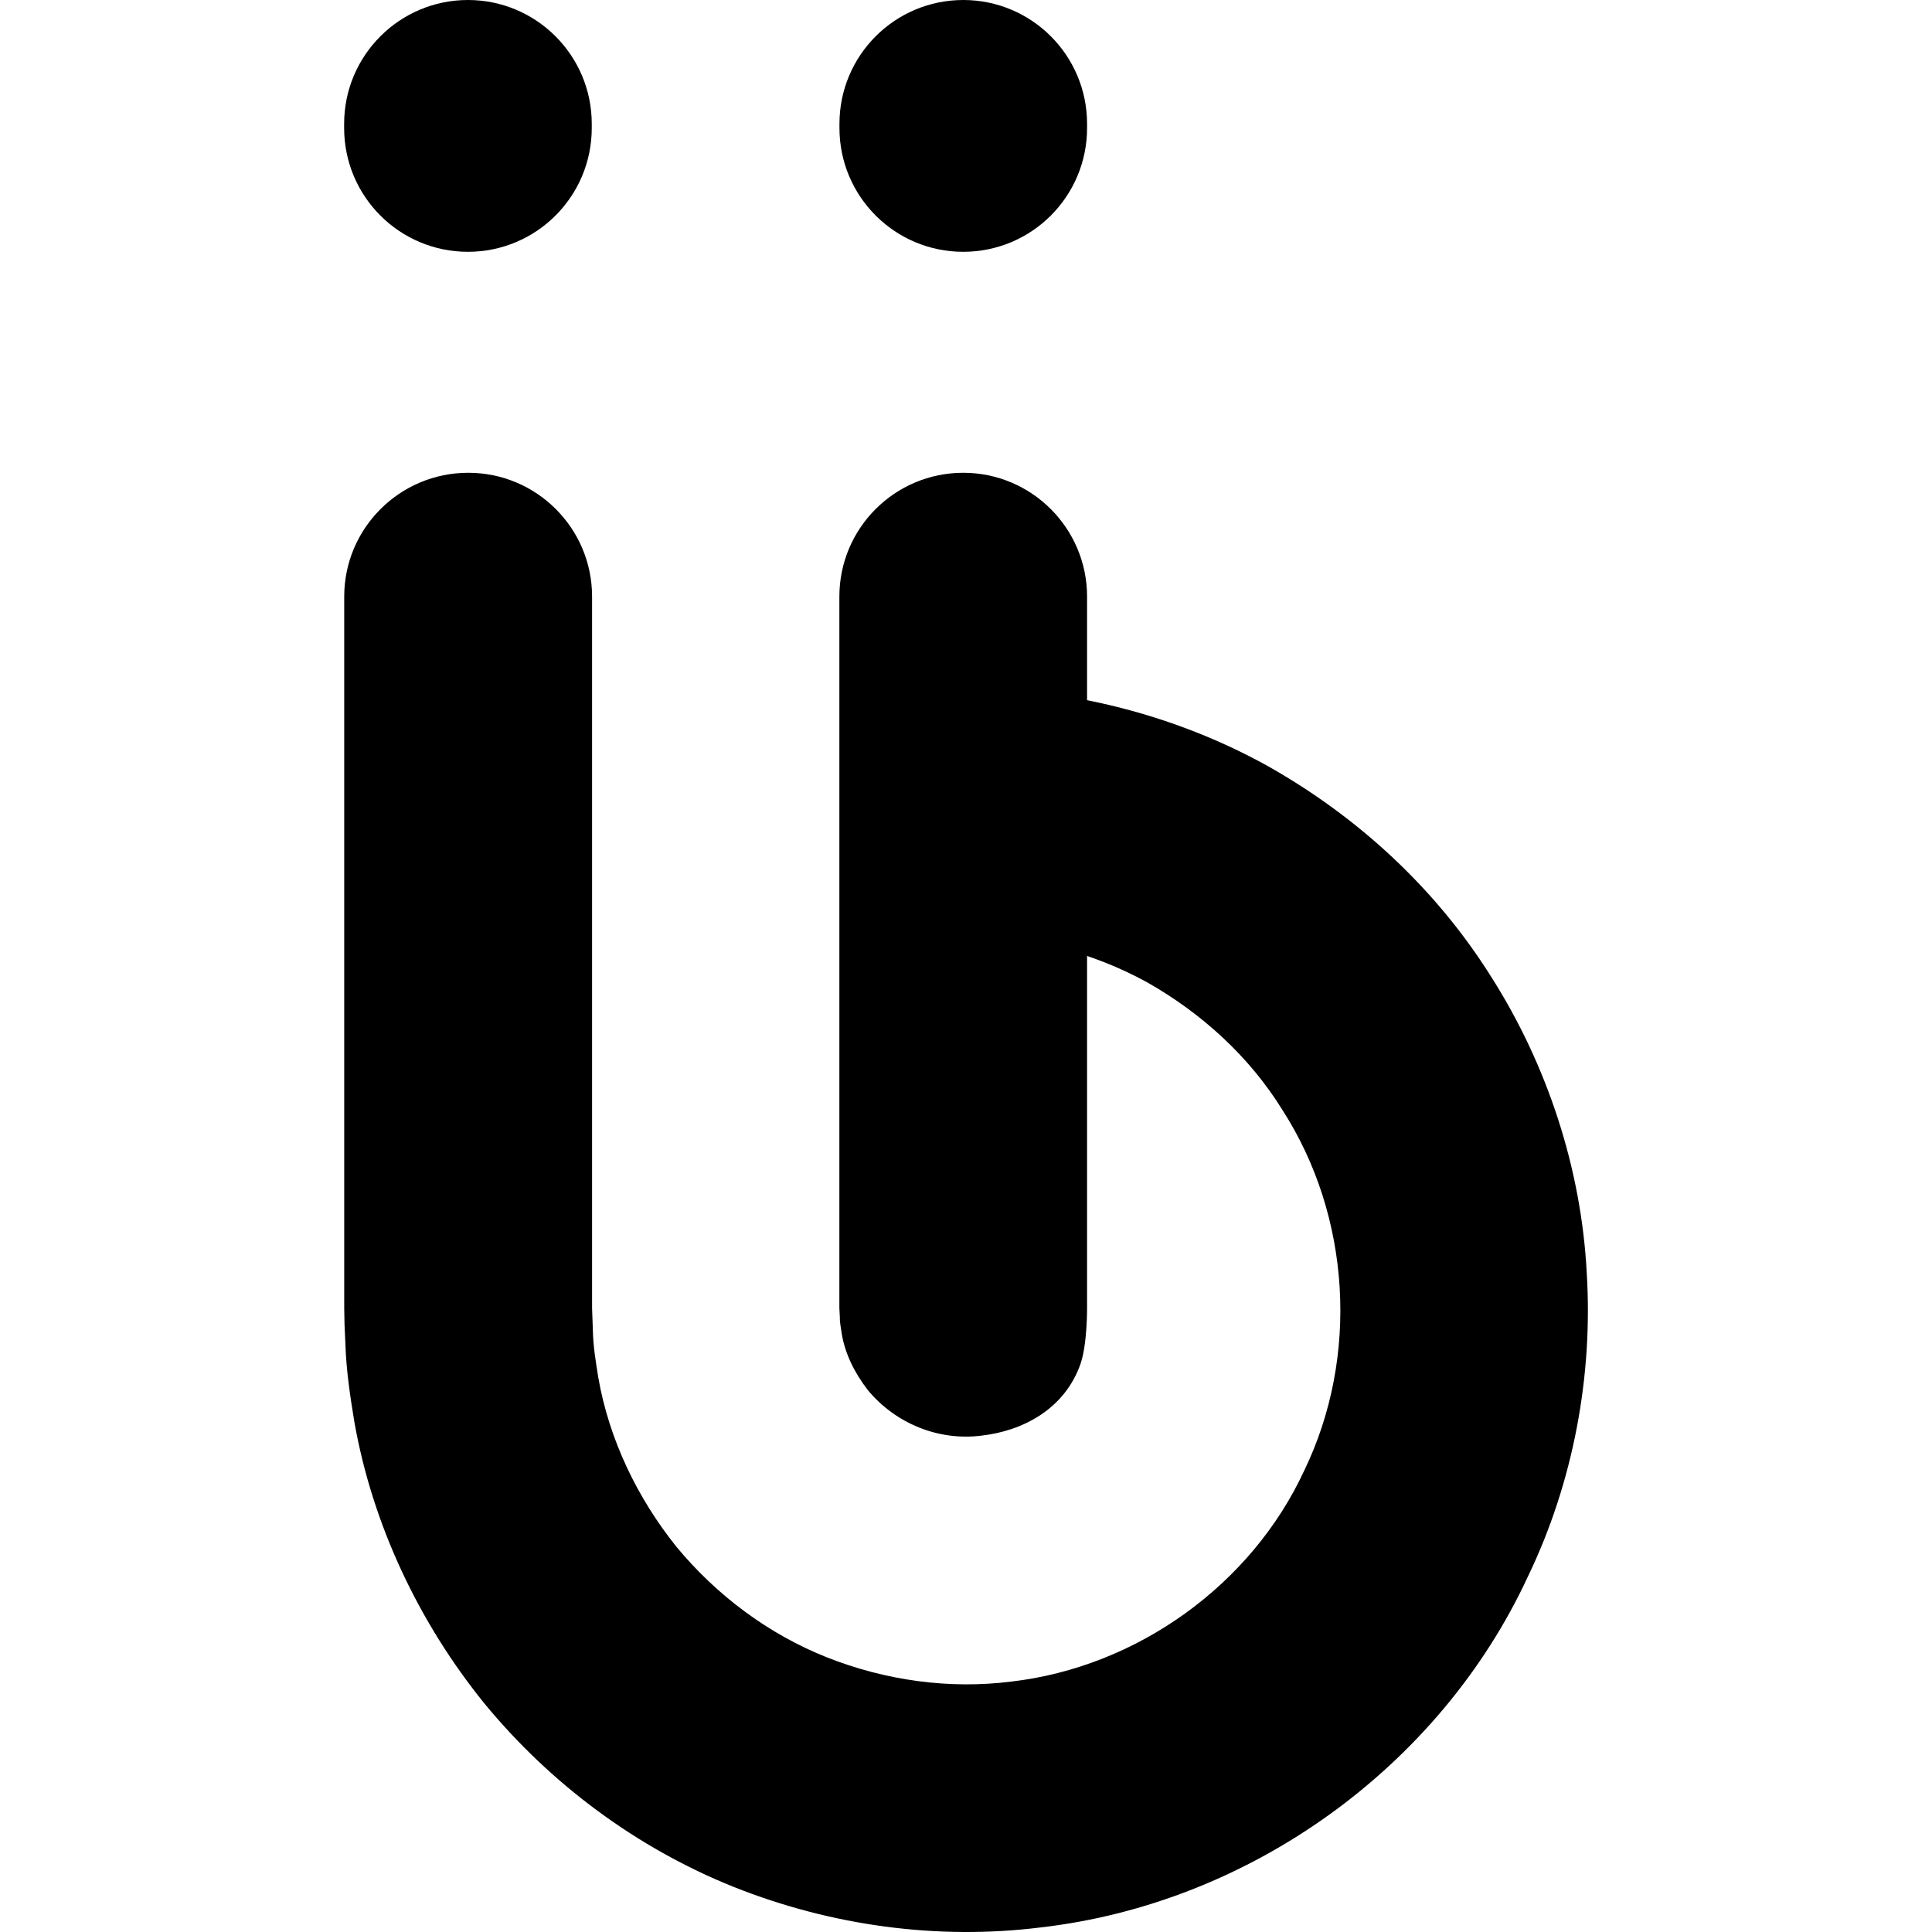 <?xml version="1.0" encoding="utf-8"?>
<!-- Generator: Adobe Illustrator 15.0.0, SVG Export Plug-In . SVG Version: 6.00 Build 0)  -->
<svg version="1.1" id="Layer_1" xmlns="http://www.w3.org/2000/svg" xmlns:xlink="http://www.w3.org/1999/xlink" x="0px" y="0px"
	 width="24px" height="24px" viewBox="0 0 24 24" enable-background="new 0 0 24 24" xml:space="preserve" fill="#000000">
<g>
	<g>
		<path d="M4.276,7.411v4.727v3.134v0.783v0.196l0.004,0.208L4.291,16.7c0.01,0.321,0.058,0.643,0.111,0.963
			c0.226,1.282,0.805,2.498,1.617,3.5c0.82,0.996,1.888,1.793,3.098,2.278c1.213,0.483,2.535,0.662,3.812,0.502
			c2.601-0.299,4.955-1.995,6.05-4.356c0.566-1.173,0.811-2.498,0.732-3.776c-0.067-1.29-0.488-2.576-1.182-3.669
			c-0.688-1.101-1.664-2-2.795-2.634c-1.136-0.627-2.447-0.958-3.73-0.96v3.076c0.776,0.004,1.561,0.202,2.245,0.578
			c0.678,0.384,1.271,0.922,1.682,1.587c0.85,1.32,0.955,3.065,0.271,4.478c-0.657,1.422-2.08,2.442-3.639,2.622
			c-0.771,0.098-1.567-0.014-2.294-0.302c-0.728-0.29-1.369-0.772-1.865-1.371c-0.486-0.606-0.838-1.334-0.972-2.105
			c-0.031-0.193-0.063-0.386-0.067-0.58l-0.01-0.28v-0.196v-0.782v-3.134V7.411c0-0.849-0.689-1.538-1.538-1.538
			C4.966,5.873,4.276,6.562,4.276,7.411"/>
		<path d="M5.813,3.128L5.813,3.128c-0.85,0-1.538-0.688-1.538-1.538V1.538C4.275,0.689,4.964,0,5.813,0
			c0.849,0,1.538,0.689,1.538,1.538V1.59C7.351,2.44,6.663,3.128,5.813,3.128"/>
	</g>
	<g>
		<path d="M13.421,16.947c-0.196,0.553-0.709,0.828-1.229,0.887c-0.536,0.068-1.068-0.152-1.411-0.565
			c-0.161-0.209-0.285-0.449-0.326-0.709c-0.008-0.066-0.024-0.129-0.022-0.197l-0.006-0.111v-0.197v-0.783v-3.133V7.411
			c0-0.849,0.688-1.538,1.539-1.538c0.848,0,1.538,0.689,1.538,1.538v4.727v3.134v0.783v0.196
			C13.504,16.251,13.507,16.704,13.421,16.947"/>
		<path d="M11.966,3.128L11.966,3.128c-0.85,0-1.538-0.688-1.538-1.538V1.538C10.428,0.689,11.116,0,11.966,0
			s1.538,0.689,1.538,1.538V1.59C13.504,2.44,12.816,3.128,11.966,3.128"/>
	</g>
</g>
</svg>
